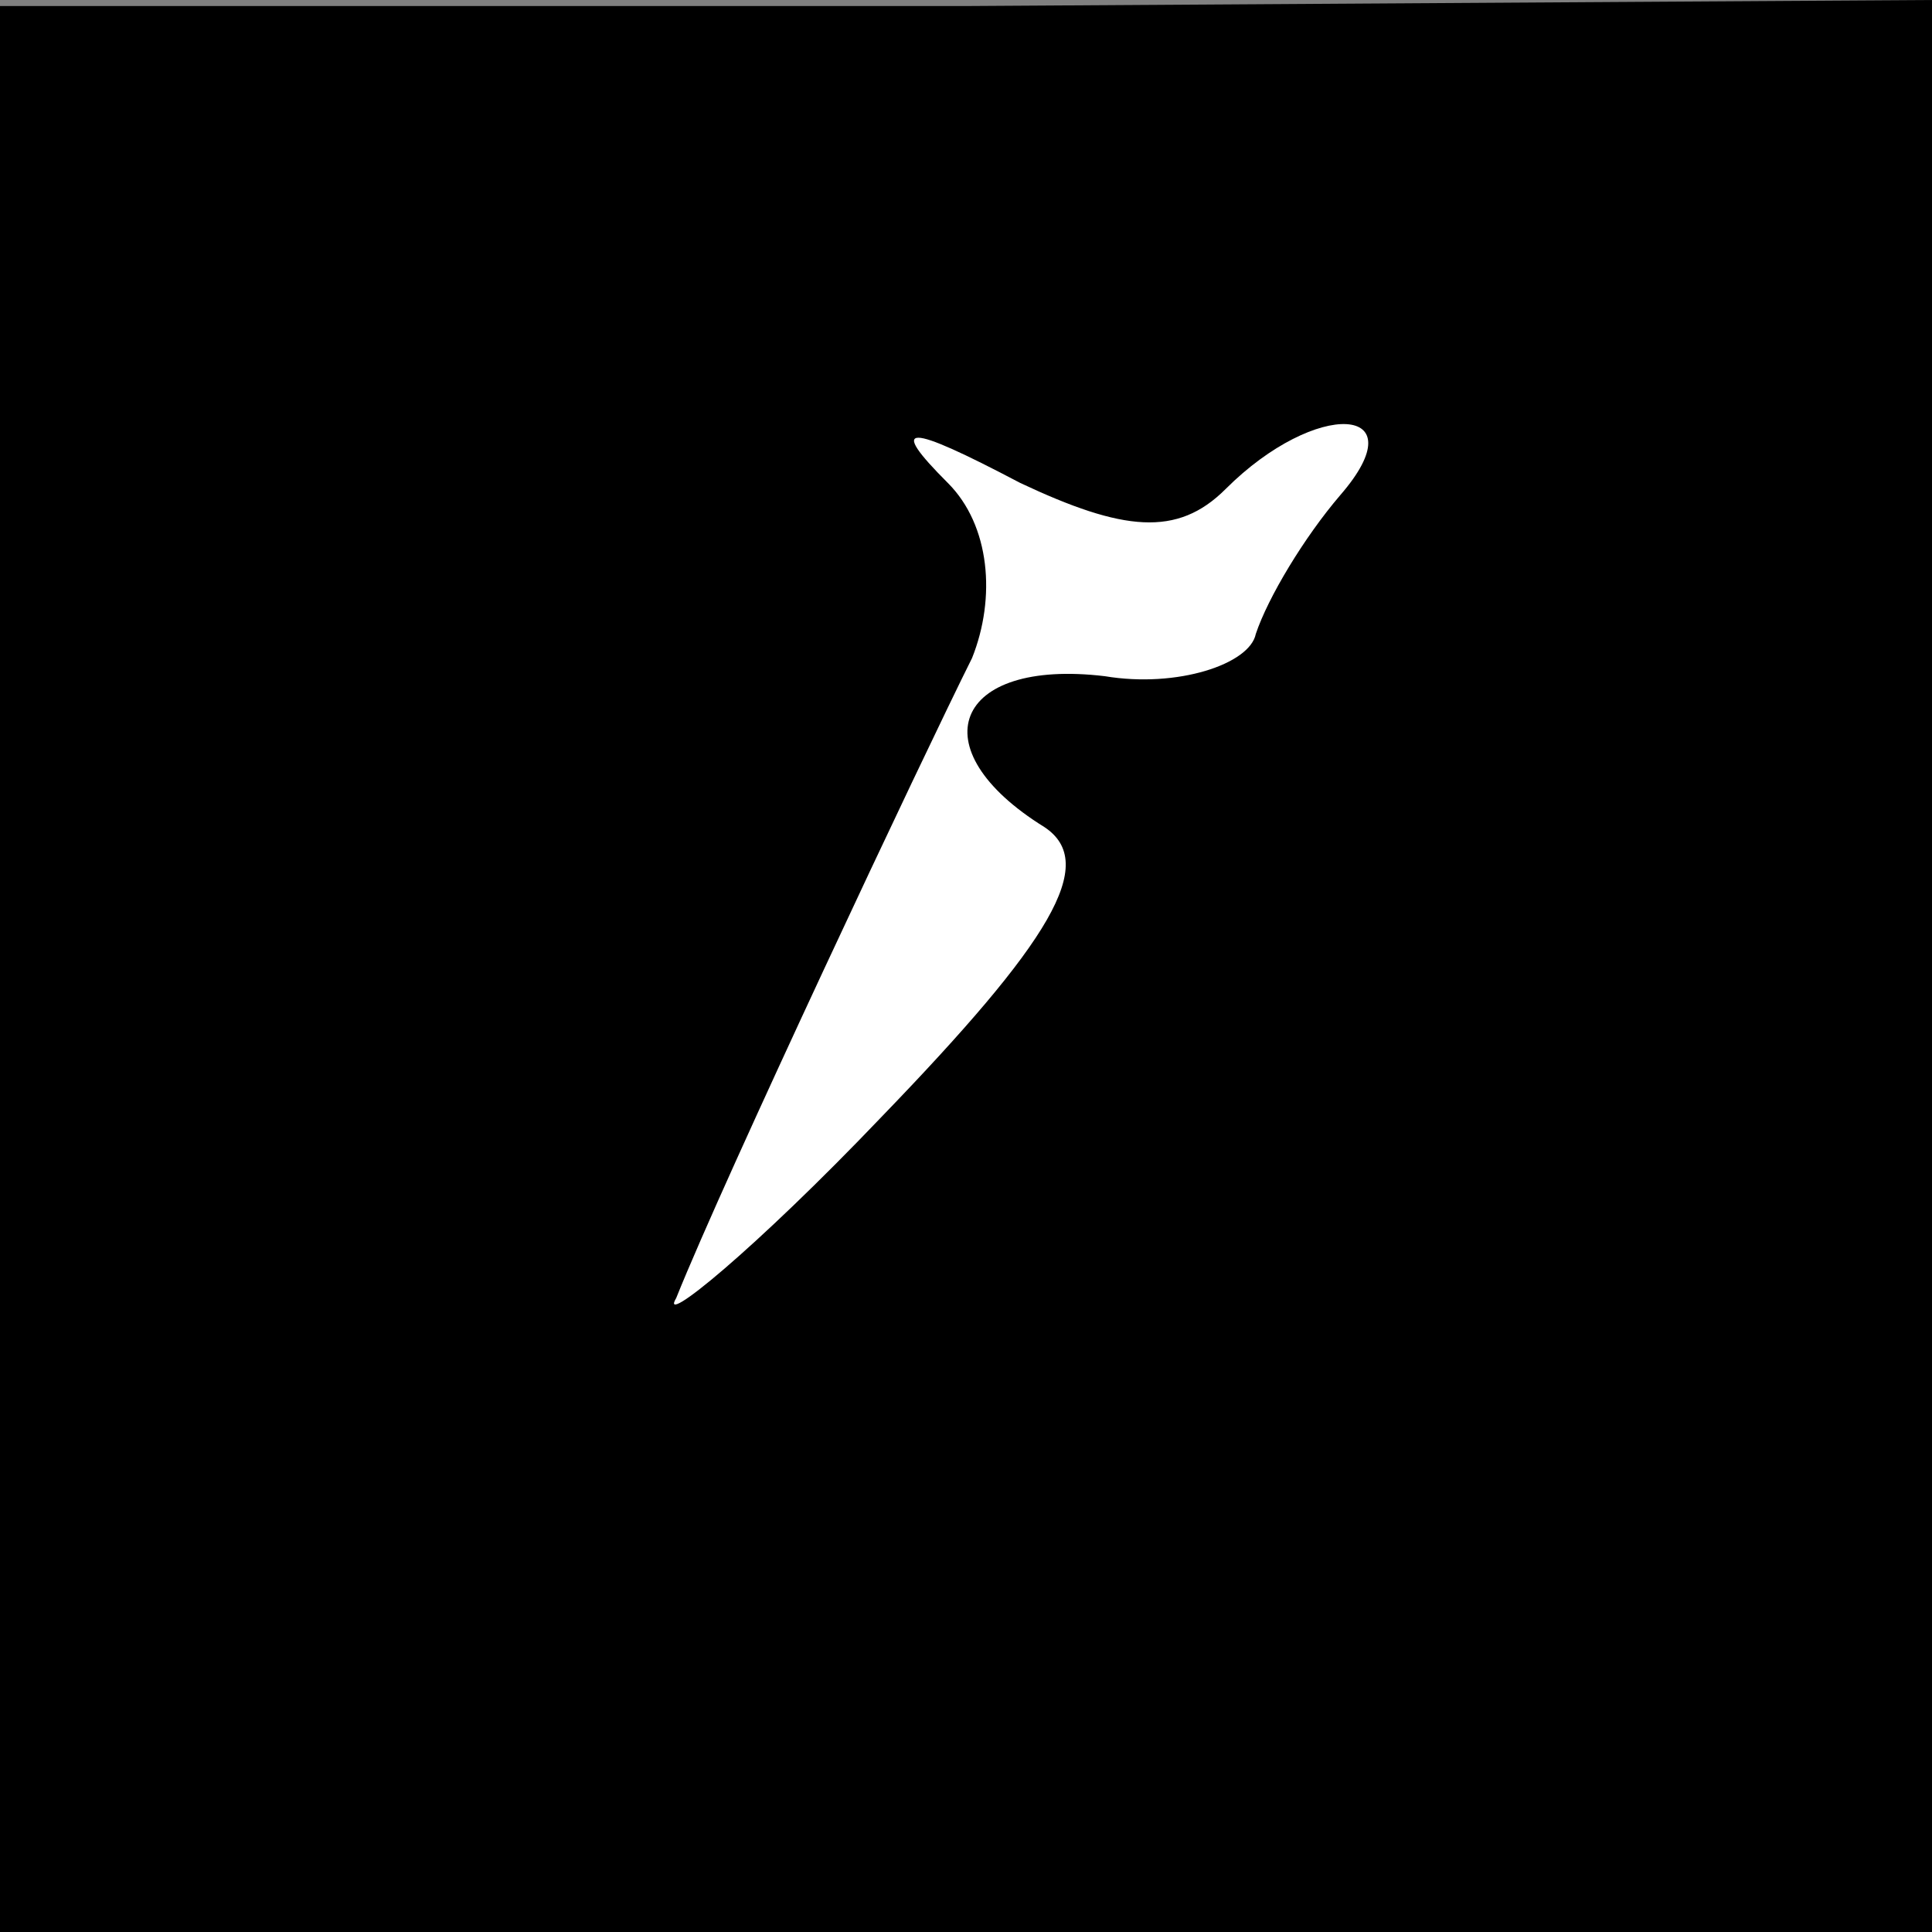 <?xml version="1.0" standalone="no"?>
<!DOCTYPE svg PUBLIC "-//W3C//DTD SVG 20010904//EN"
 "http://www.w3.org/TR/2001/REC-SVG-20010904/DTD/svg10.dtd">
<svg version="1.0" xmlns="http://www.w3.org/2000/svg"
 width="32pt" height="32pt" viewBox="0 0 32 32"
 preserveAspectRatio="xMidYMid meet">
<rect x="0" y="0" width="32" height="32" fill="#808080" stroke="none"/>
<g transform="translate(0,32) scale(0.1,-0.1)"
fill="#000000" stroke="none">
<path fill="#000000" stroke="none" d="M0 159 l0 -159 160 0 160 0 0 160 0
160 -160 -1 -160 0 0 -160z"/>
<path fill="#ffffff" stroke="none" d="M203 239 c15 15 32 14 19 -1 -6 -7 -12
-17 -14 -23 -1 -5 -13 -9 -25 -7 -25 3 -31 -12 -10 -25 9 -6 1 -19 -27 -48
-21 -22 -37 -35 -34 -30 8 20 41 90 49 106 4 10 3 22 -4 29 -10 10 -7 10 12 0
17 -8 26 -9 34 -1z"/>
</g>
</svg>

